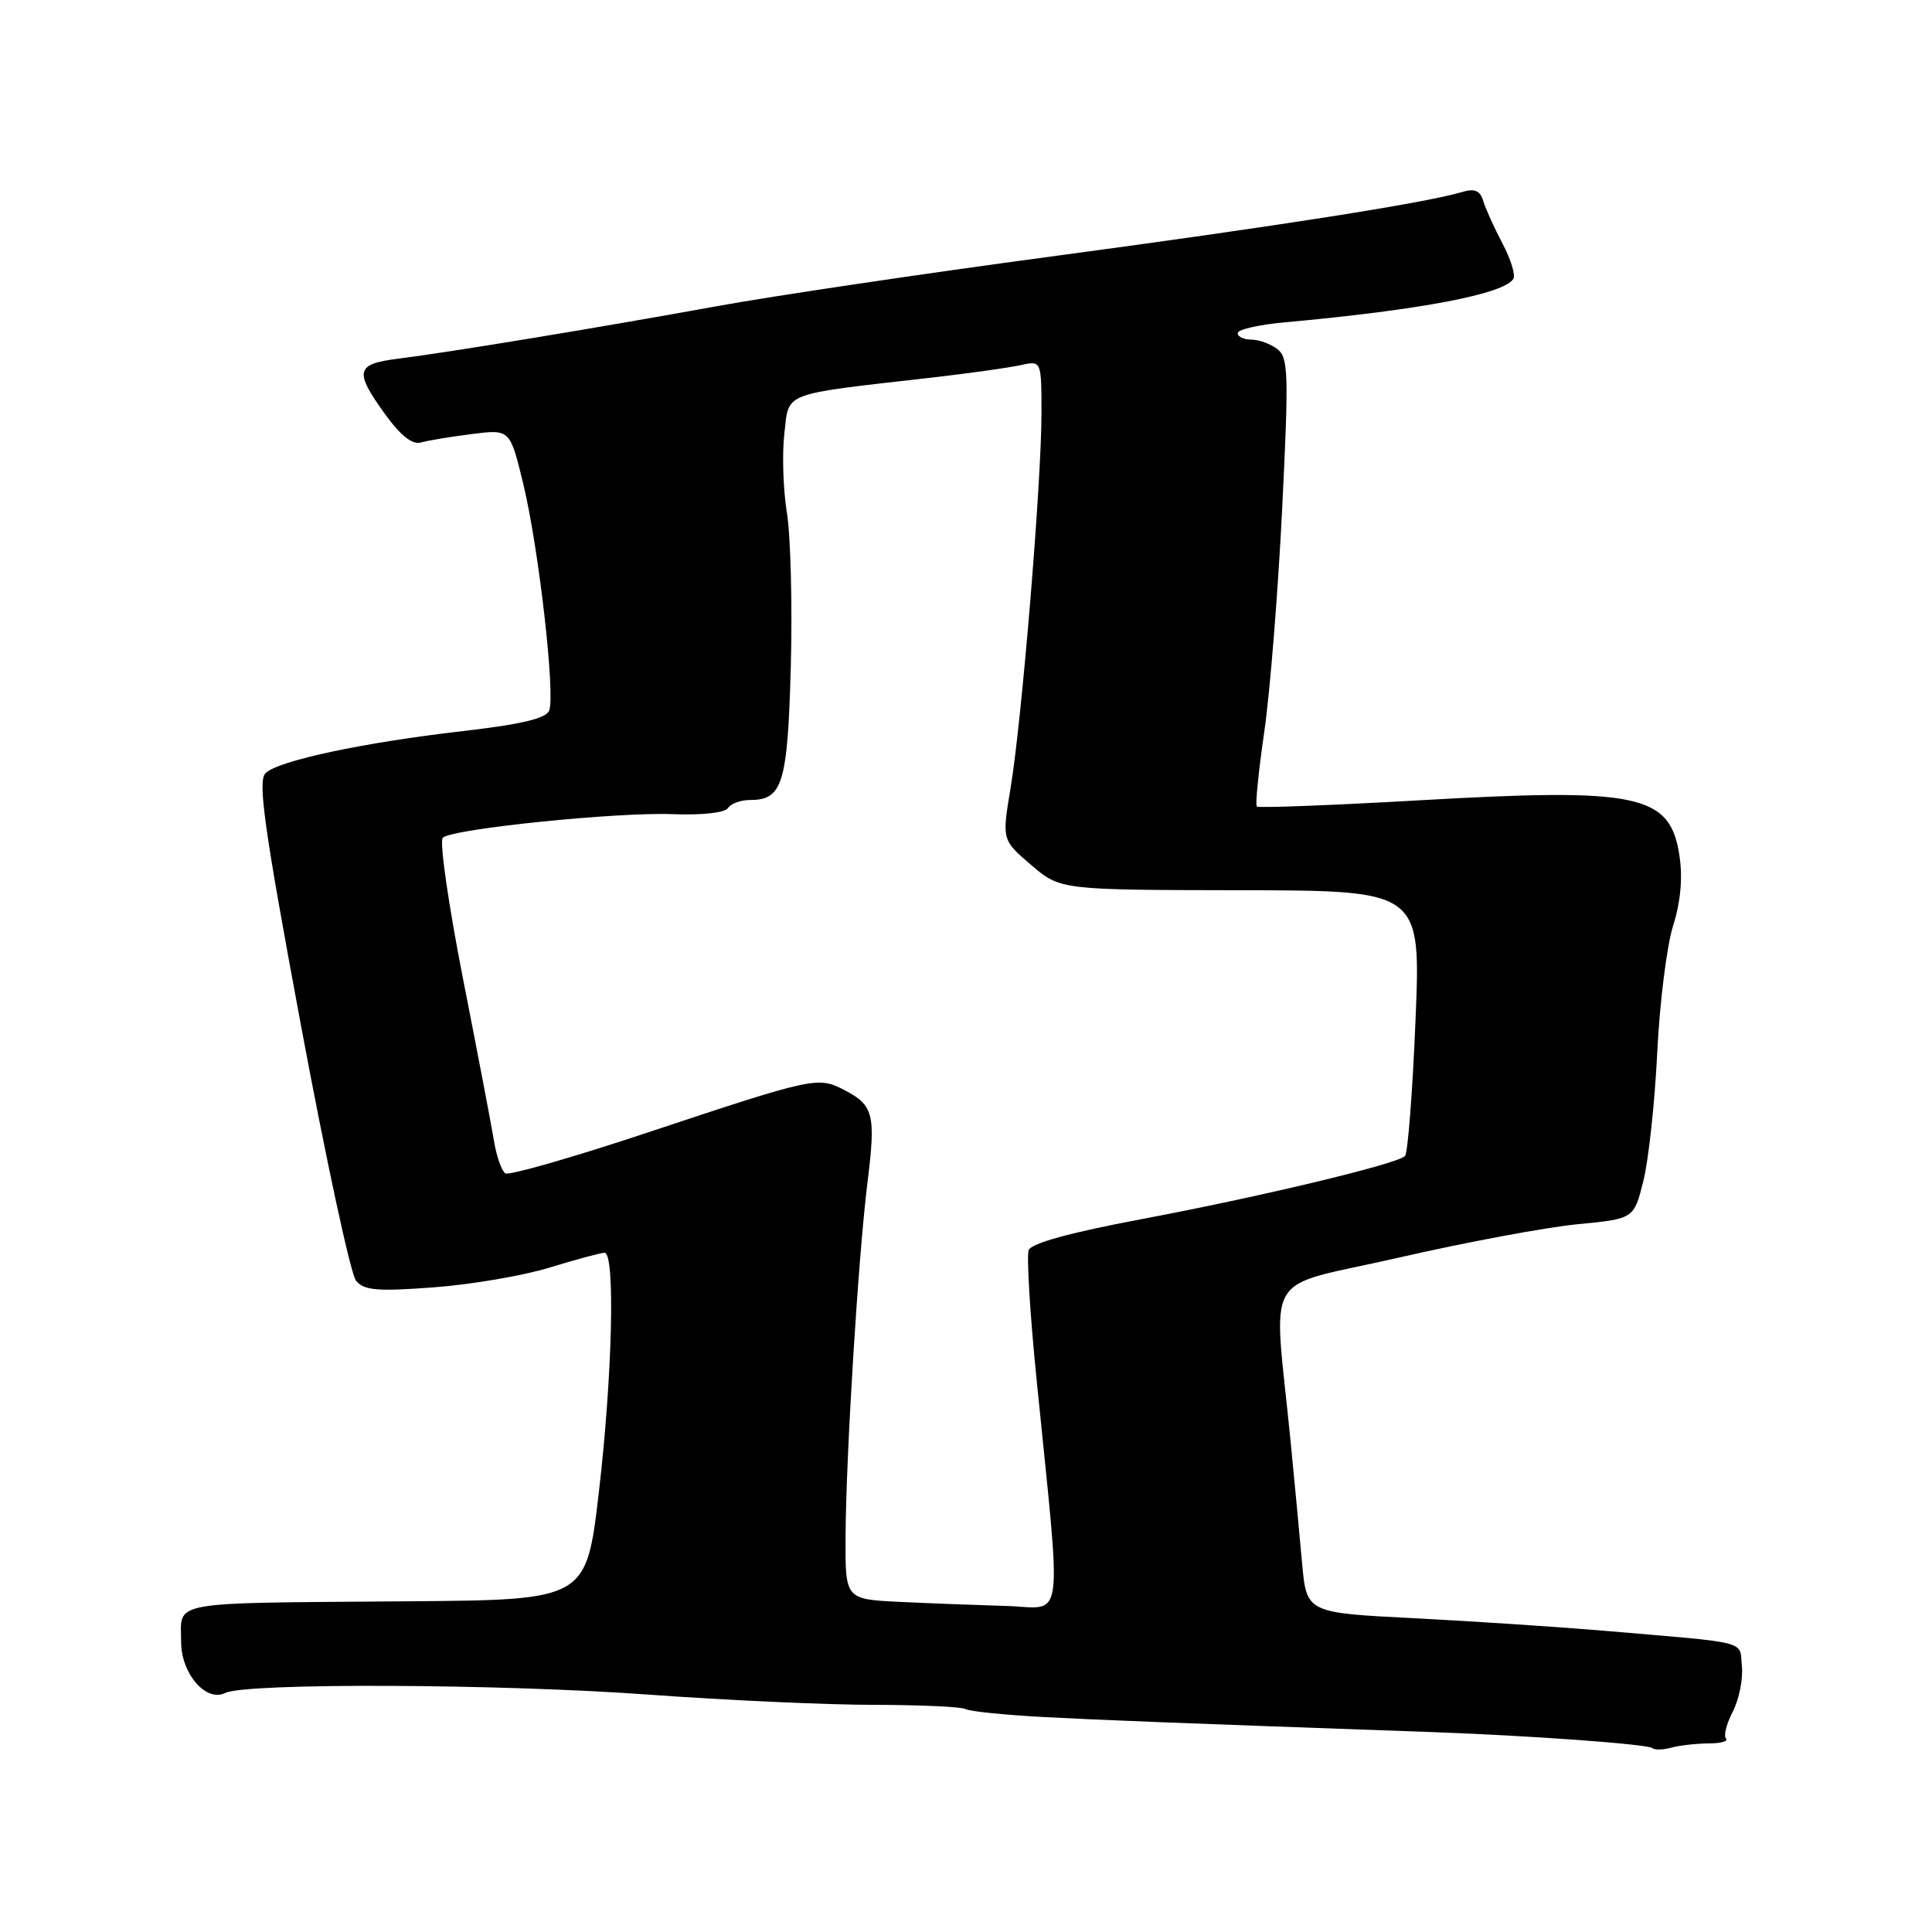 <?xml version="1.0" encoding="UTF-8" standalone="no"?>
<!DOCTYPE svg PUBLIC "-//W3C//DTD SVG 1.1//EN" "http://www.w3.org/Graphics/SVG/1.1/DTD/svg11.dtd" >
<svg xmlns="http://www.w3.org/2000/svg" xmlns:xlink="http://www.w3.org/1999/xlink" version="1.1" viewBox="0 0 256 256">
 <g >
 <path fill="currentColor"
d=" M 226.42 231.01 C 228.02 231.01 229.05 230.72 228.71 230.37 C 228.36 230.03 228.76 228.42 229.60 226.81 C 230.43 225.19 230.98 222.48 230.81 220.79 C 230.46 217.32 232.16 217.76 212.50 216.08 C 206.45 215.57 195.12 214.82 187.31 214.42 C 173.13 213.70 173.13 213.70 172.53 207.10 C 172.21 203.47 171.52 196.22 171.01 191.00 C 168.74 167.73 166.91 170.86 185.26 166.66 C 194.19 164.61 204.88 162.62 209.00 162.22 C 216.50 161.50 216.50 161.50 217.75 156.50 C 218.44 153.75 219.27 146.10 219.59 139.50 C 219.91 132.90 220.86 125.33 221.69 122.68 C 222.69 119.52 222.98 116.33 222.54 113.41 C 221.31 105.24 217.22 104.37 188.00 106.05 C 176.41 106.71 166.75 107.08 166.53 106.87 C 166.32 106.65 166.76 102.20 167.52 96.99 C 168.28 91.77 169.34 78.50 169.89 67.50 C 170.78 49.46 170.72 47.38 169.25 46.25 C 168.35 45.56 166.80 45.00 165.81 45.00 C 164.81 45.00 164.00 44.61 164.00 44.14 C 164.00 43.66 166.81 43.02 170.25 42.71 C 188.17 41.08 199.28 38.97 200.53 36.95 C 200.84 36.46 200.19 34.35 199.09 32.27 C 198.00 30.20 196.85 27.66 196.54 26.64 C 196.12 25.24 195.41 24.94 193.74 25.44 C 188.96 26.88 169.21 29.98 139.50 33.96 C 122.45 36.24 102.42 39.22 95.00 40.57 C 79.44 43.40 59.64 46.66 52.75 47.53 C 47.12 48.23 46.90 49.18 51.04 54.90 C 53.11 57.76 54.64 58.95 55.79 58.63 C 56.73 58.36 59.77 57.86 62.54 57.51 C 67.58 56.87 67.58 56.87 69.35 64.18 C 71.39 72.66 73.60 91.99 72.77 94.15 C 72.37 95.20 69.11 95.97 61.36 96.87 C 48.15 98.39 36.95 100.77 35.19 102.44 C 34.13 103.46 34.97 109.51 39.89 135.93 C 43.20 153.66 46.47 168.87 47.18 169.71 C 48.24 170.99 50.00 171.14 57.48 170.58 C 62.44 170.21 69.36 169.03 72.86 167.95 C 76.35 166.88 79.61 166.00 80.11 166.00 C 81.54 166.00 81.15 182.30 79.35 197.75 C 77.68 212.00 77.68 212.00 54.09 212.18 C 21.80 212.44 24.00 212.04 24.00 217.56 C 24.00 221.76 27.29 225.58 29.83 224.33 C 32.57 222.97 66.15 223.10 86.00 224.55 C 96.17 225.29 109.57 225.90 115.77 225.90 C 121.97 225.91 127.45 226.16 127.94 226.46 C 128.43 226.76 133.03 227.23 138.16 227.51 C 146.40 227.94 154.50 228.26 190.00 229.52 C 202.99 229.99 218.44 231.12 218.97 231.64 C 219.24 231.90 220.36 231.87 221.47 231.57 C 222.59 231.27 224.81 231.02 226.42 231.01 Z  M 119.25 212.26 C 112.00 211.91 112.00 211.91 112.04 203.71 C 112.09 192.98 113.72 166.58 114.94 156.72 C 116.07 147.67 115.76 146.45 111.89 144.44 C 108.36 142.62 107.94 142.71 85.68 150.11 C 75.88 153.37 67.46 155.78 66.97 155.48 C 66.48 155.18 65.80 153.26 65.46 151.21 C 65.13 149.17 63.27 139.46 61.34 129.63 C 59.41 119.80 58.21 111.42 58.67 111.00 C 59.96 109.82 81.72 107.59 89.15 107.88 C 93.06 108.03 96.07 107.69 96.46 107.07 C 96.82 106.48 98.16 106.00 99.44 106.00 C 103.71 106.00 104.37 103.79 104.79 88.16 C 105.00 80.10 104.76 71.00 104.27 67.95 C 103.77 64.89 103.62 60.17 103.93 57.46 C 104.58 51.86 103.34 52.33 123.50 50.03 C 128.45 49.46 133.74 48.72 135.25 48.38 C 138.00 47.77 138.00 47.77 138.00 54.83 C 138.00 63.90 135.40 95.43 133.91 104.40 C 132.76 111.30 132.76 111.30 136.63 114.61 C 140.50 117.92 140.50 117.92 164.39 117.96 C 188.28 118.00 188.28 118.00 187.56 135.25 C 187.17 144.74 186.54 152.81 186.17 153.18 C 185.12 154.24 166.94 158.59 151.17 161.56 C 141.86 163.31 136.65 164.74 136.31 165.64 C 136.01 166.41 136.48 174.11 137.35 182.77 C 140.71 216.27 141.14 213.03 133.35 212.80 C 129.58 212.69 123.24 212.45 119.25 212.26 Z "/>
</g>
</svg>